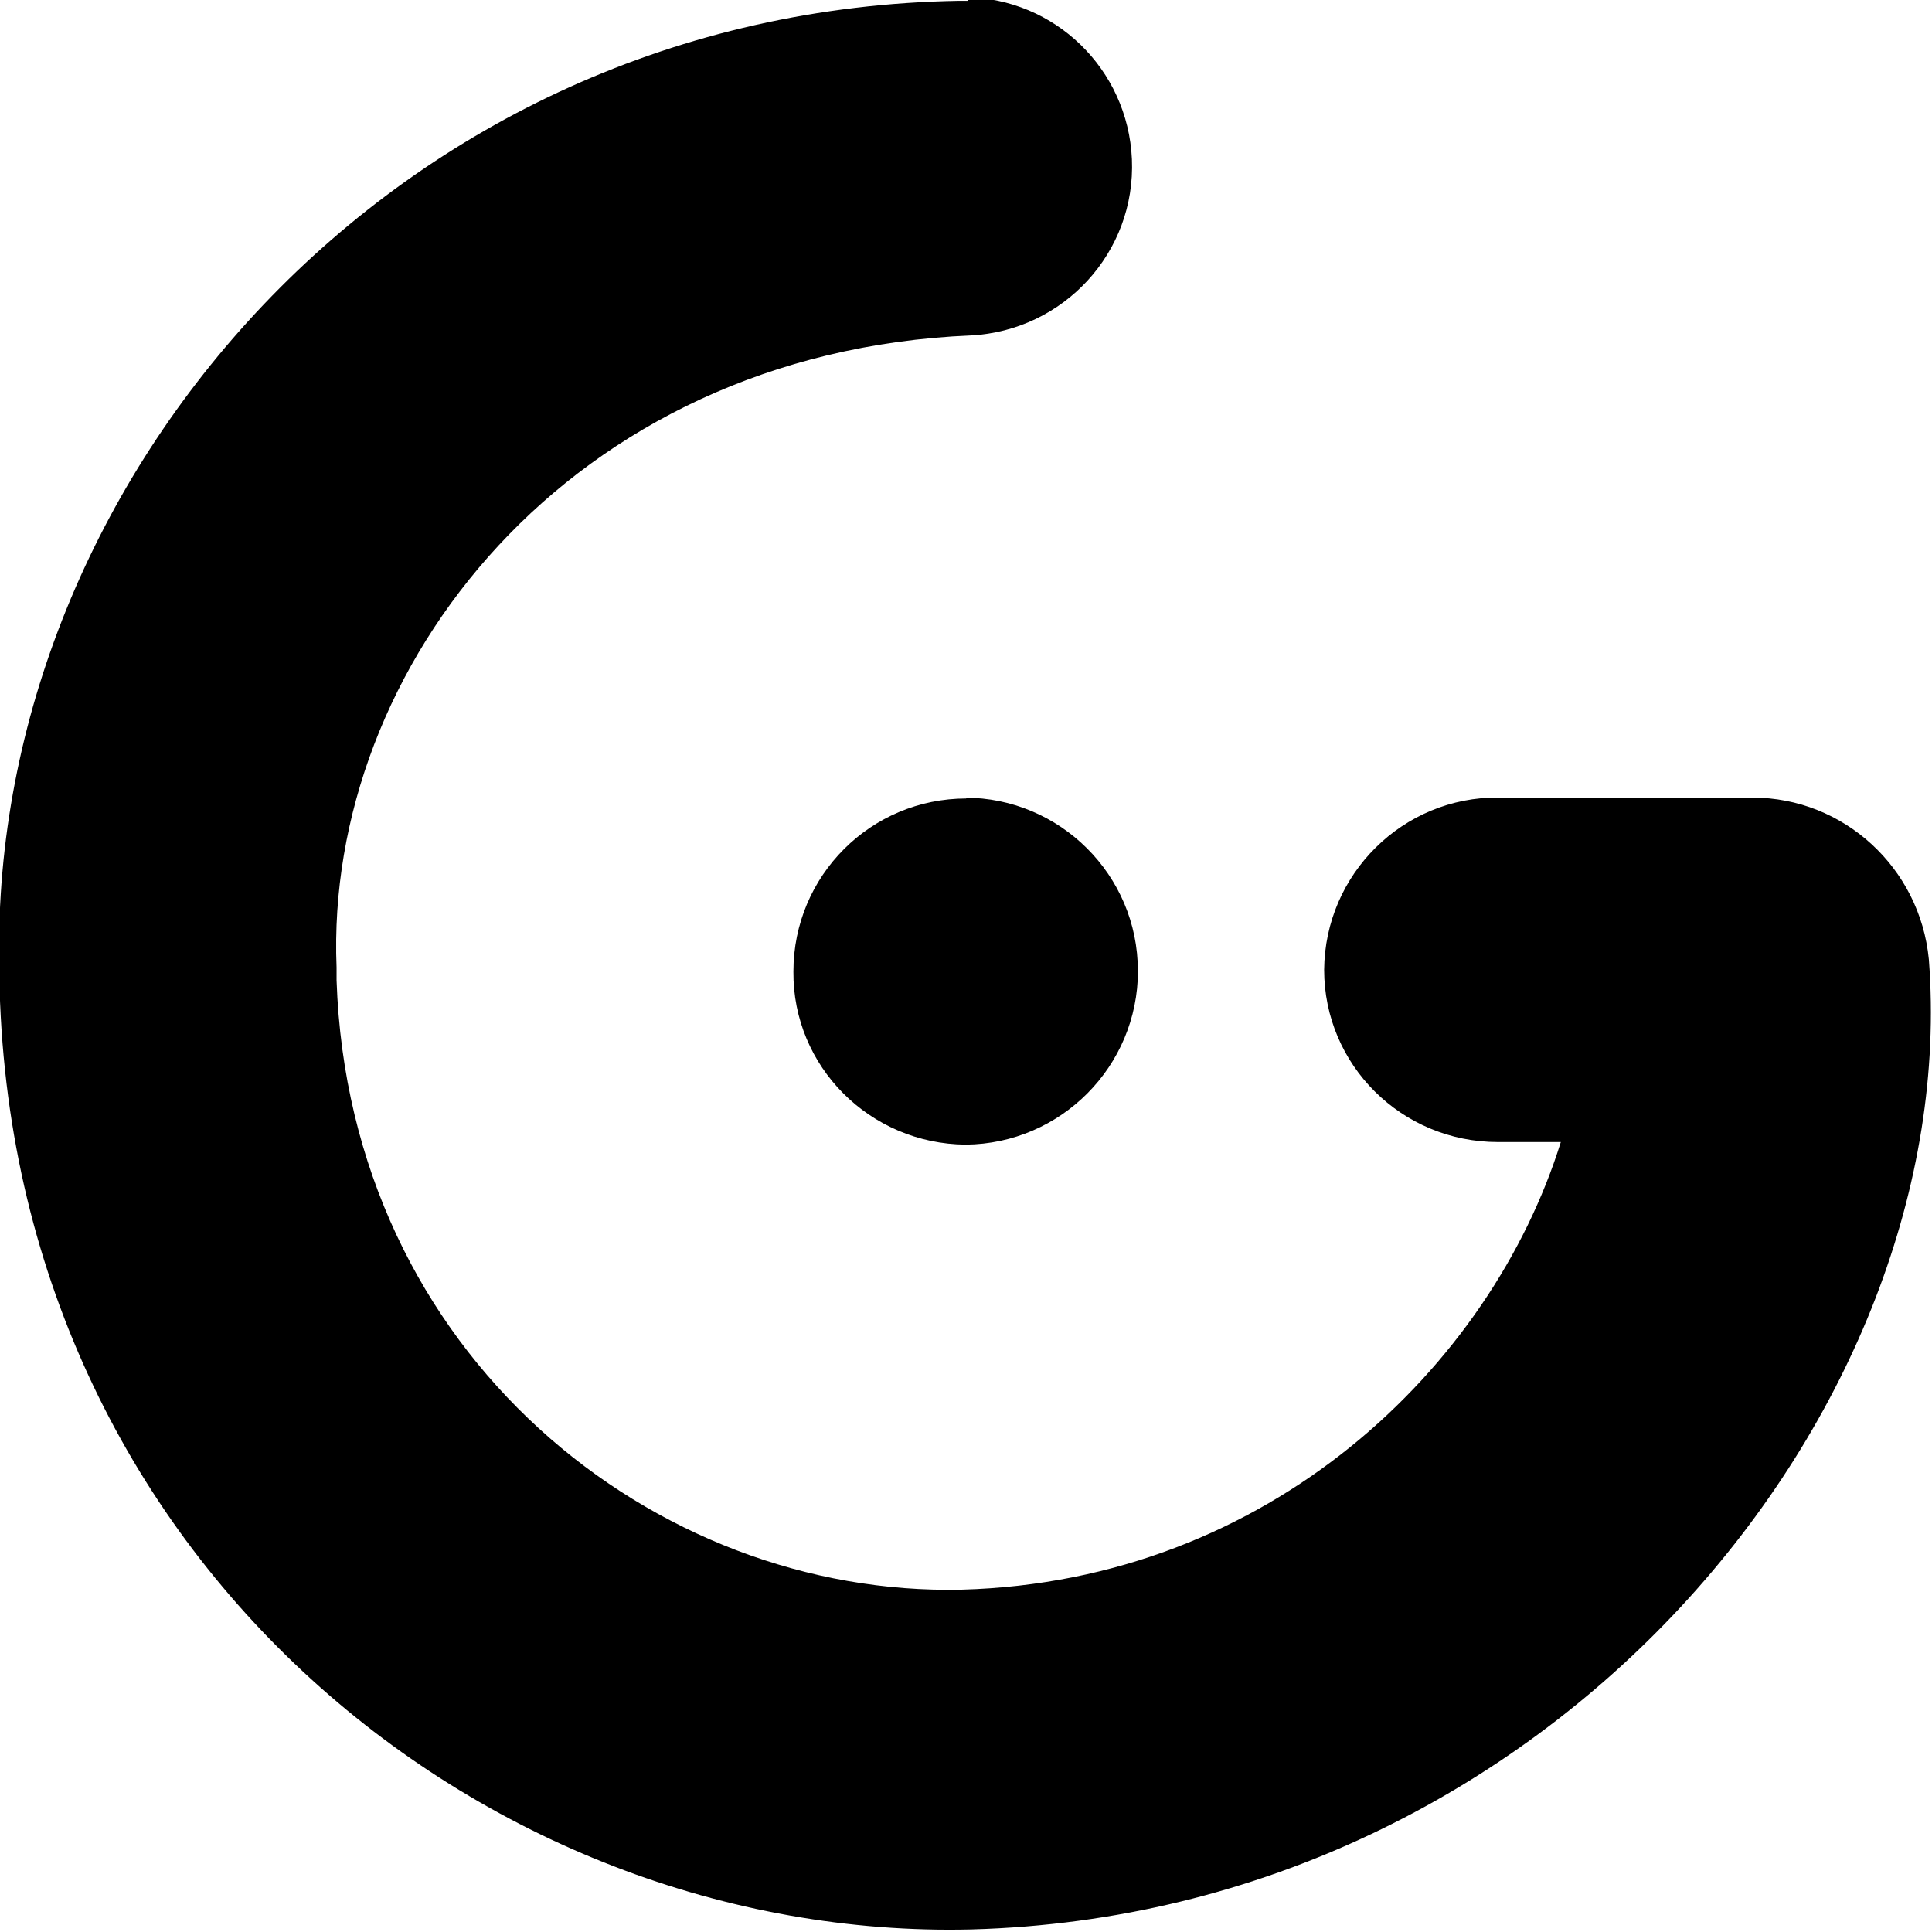 <svg viewBox="0 0 24 24" xmlns="http://www.w3.org/2000/svg"><path d="M12.026.01l-.11 0C4.89.127-.11 5.96-.01 11.948c.02 7.33 6.01 12.17 12.081 12.02 7.208-.2 12.32-6.47 11.89-12.05v0c-.11-1.14-1.06-2.01-2.192-2.01h-3.15v-.001c-1.19-.01-2.16.95-2.17 2.14 0 1.18.96 2.14 2.16 2.14h.78c-.87 2.79-3.62 5.455-7.44 5.56 -3.81.09-7.61-2.904-7.768-7.57v0c0-.06 0-.11 0-.16 -.15-3.72 2.89-7.64 7.88-7.85h0c1.15-.06 2.05-1.03 2-2.19v0c-.05-1.12-.96-2-2.07-2.011Zm-.02 9.91v-.001c-1.19 0-2.15.96-2.15 2.15v0c-.01 1.18.95 2.14 2.14 2.15v0c1.18-.01 2.14-.97 2.14-2.16h-.001c0-1.19-.97-2.15-2.15-2.15Z"/></svg>